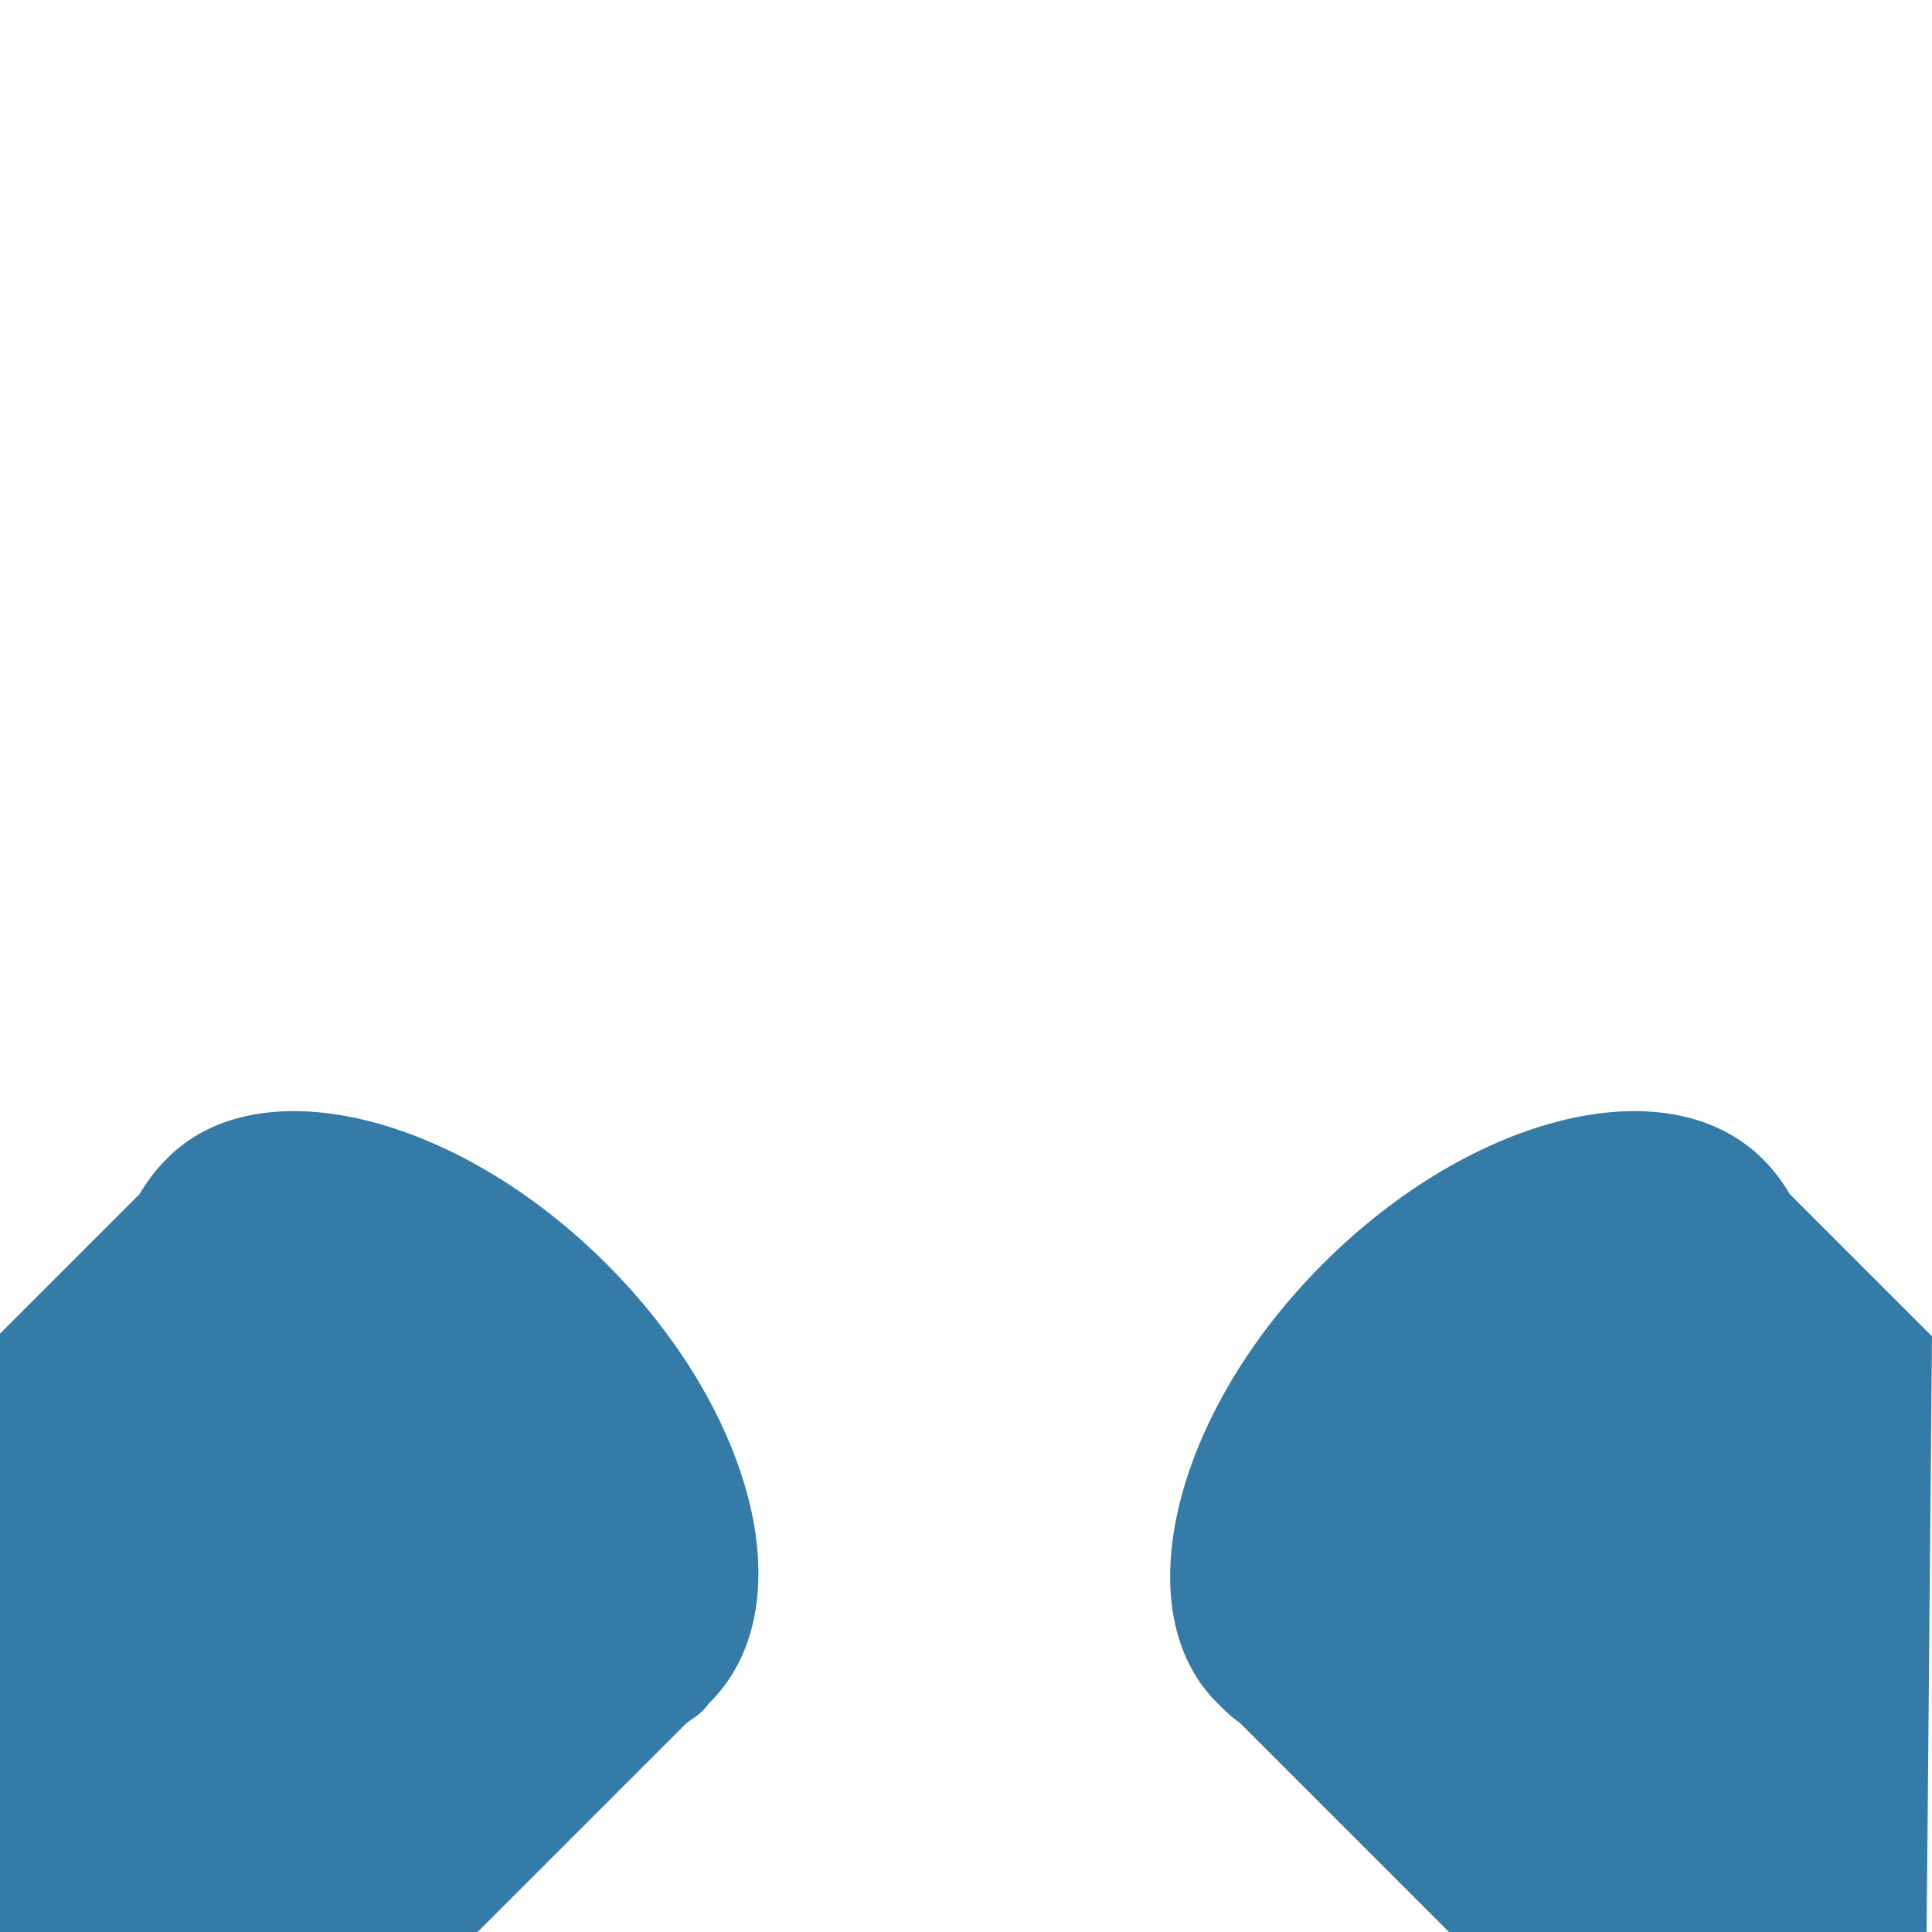 <?xml version="1.0" encoding="utf-8"?>
<!-- Generator: Adobe Illustrator 18.1.0, SVG Export Plug-In . SVG Version: 6.00 Build 0)  -->
<!DOCTYPE svg PUBLIC "-//W3C//DTD SVG 1.0//EN" "http://www.w3.org/TR/2001/REC-SVG-20010904/DTD/svg10.dtd">
<svg version="1.0" id="Layer_1" xmlns="http://www.w3.org/2000/svg" xmlns:xlink="http://www.w3.org/1999/xlink" x="0px" y="0px"
	 width="72px" height="72px" viewBox="0 0 72 72" enable-background="new 0 0 72 72" xml:space="preserve">
<path fill="#357BA8" d="M66.7,44.5c-0.3-0.5-0.6-0.9-1-1.3c-3.5-3.5-10.8-1.7-16.4,3.9c-5.6,5.6-7.4,13-3.9,16.4
	c0.3,0.3,0.5,0.5,0.8,0.7l7.8,7.8h17.8L72,49.8L66.7,44.5z"/>
<path fill="#357BA8" d="M22.6,47.1c-5.6-5.6-13-7.4-16.4-3.9c-0.4,0.4-0.7,0.8-1,1.3l-5.3,5.3L0,72h17.8l7.8-7.8
	c0.3-0.2,0.6-0.4,0.8-0.7C30,60,28.2,52.7,22.6,47.1z"/>
</svg>
